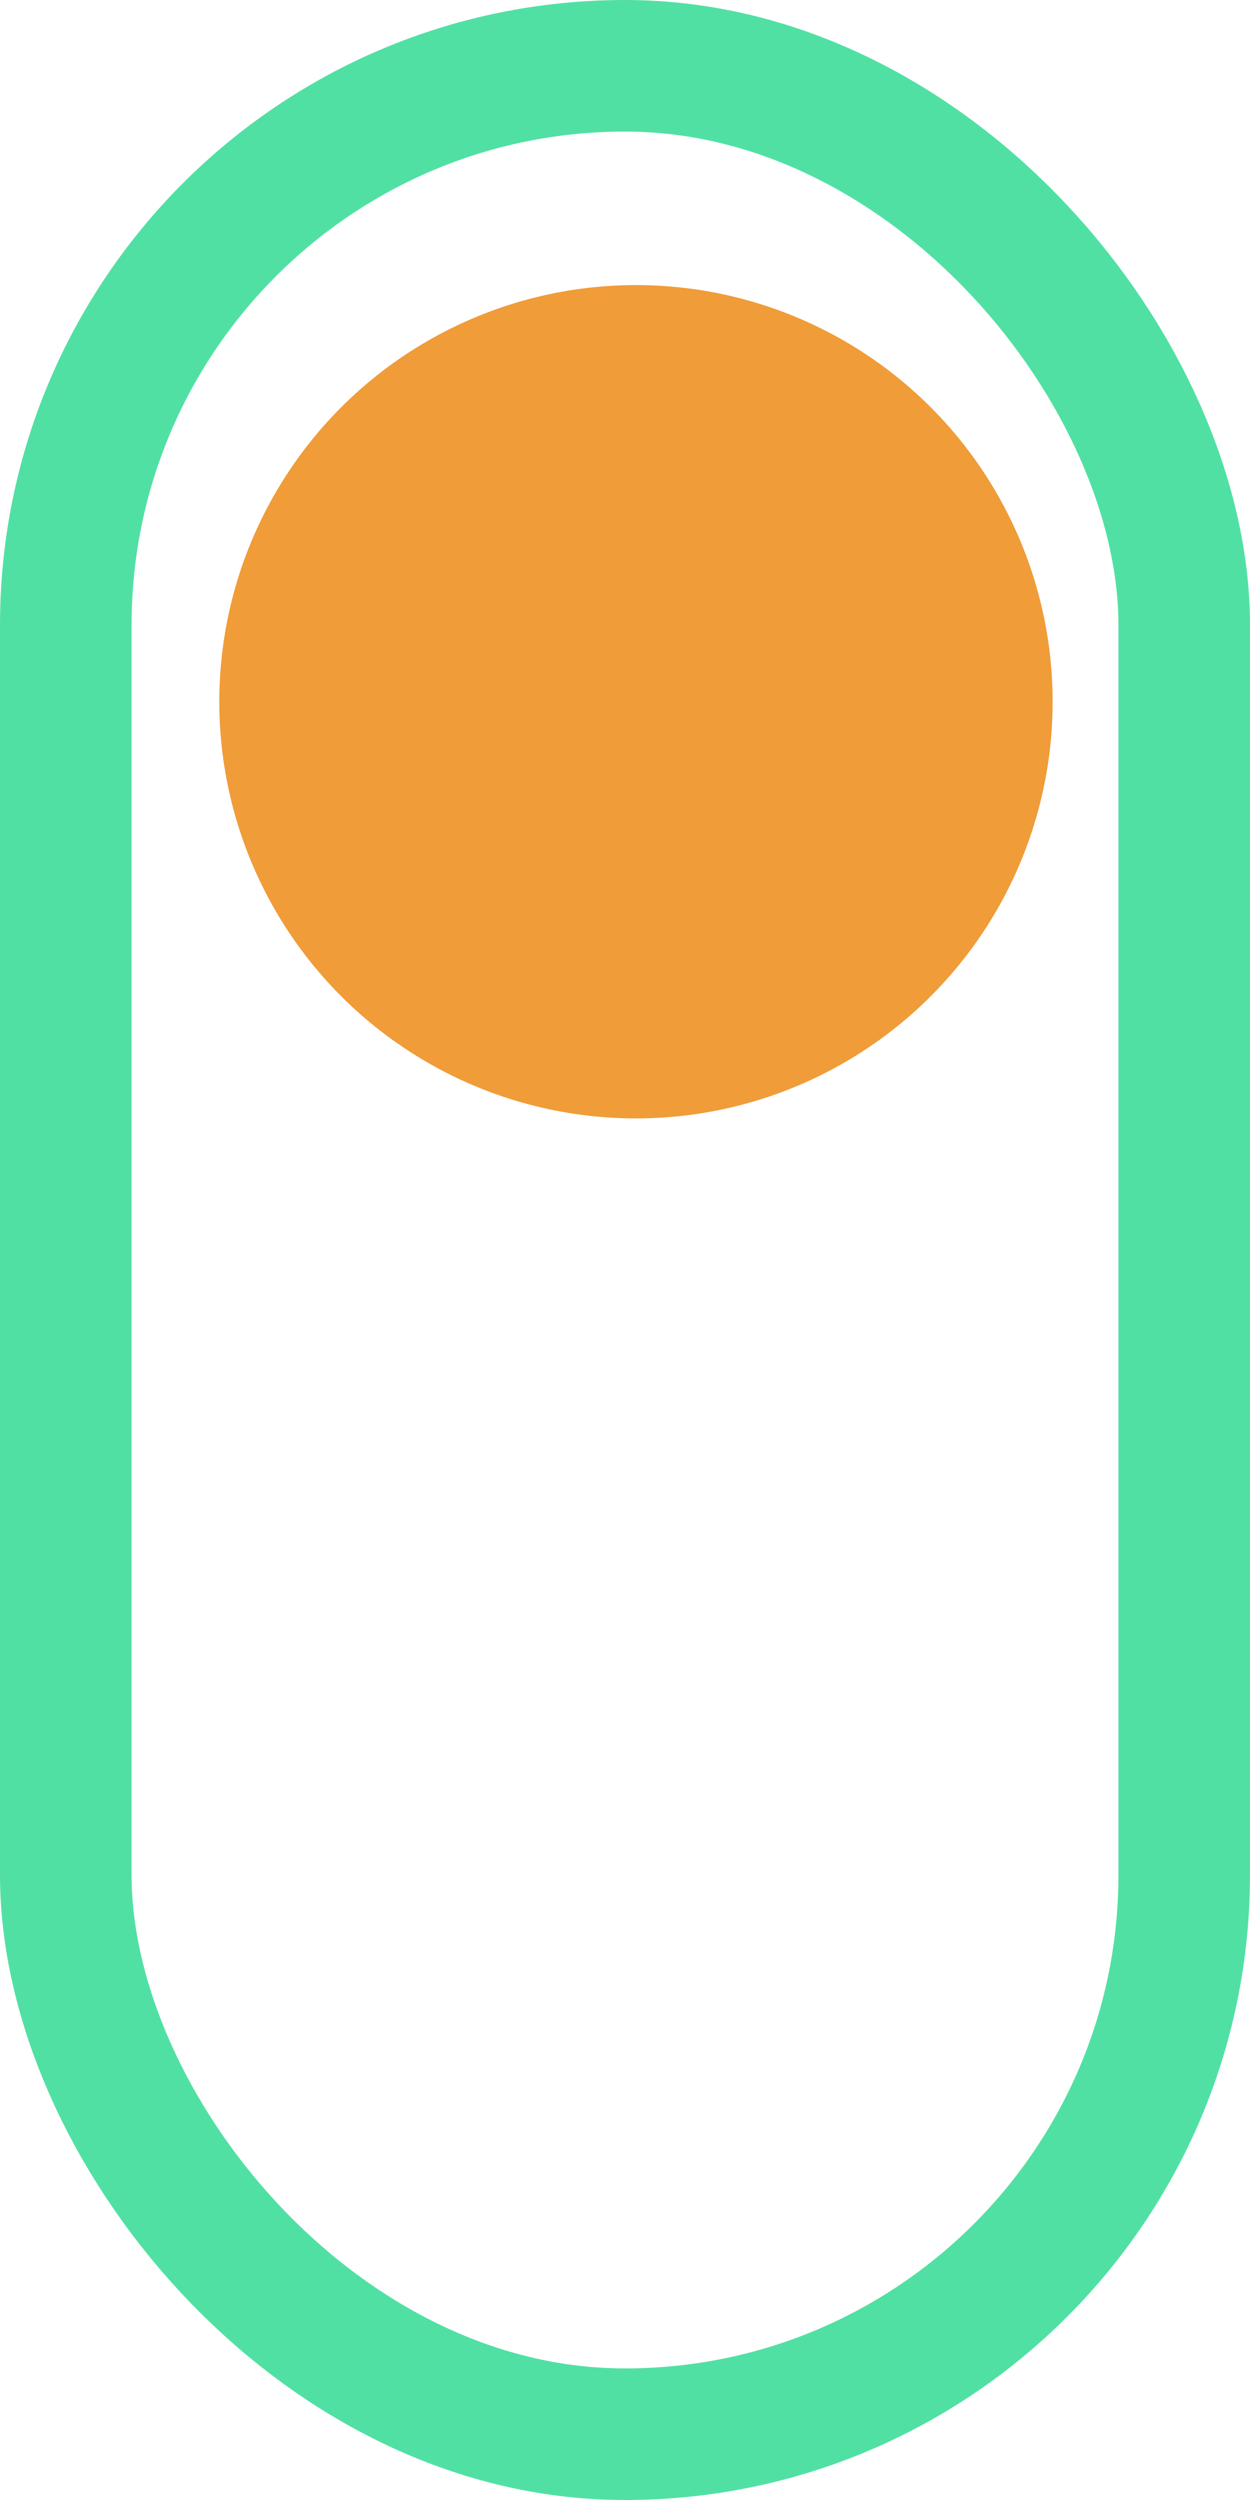 <svg xmlns="http://www.w3.org/2000/svg" width="57" height="114" viewBox="0 0 57 114">
  <g id="Pointer" transform="translate(-376 -512)">
    <g id="Rectangle_4" data-name="Rectangle 4" transform="translate(376 512)" fill="none" stroke="#51e0a4" stroke-width="6">
      <rect width="57" height="114" rx="28.5" stroke="none"/>
      <rect x="3" y="3" width="51" height="108" rx="25.5" fill="none"/>
    </g>
    <circle id="Ellipse_1" data-name="Ellipse 1" cx="19" cy="19" r="19" transform="translate(386 525)" fill="#f09c38"/>
  </g>
</svg>
